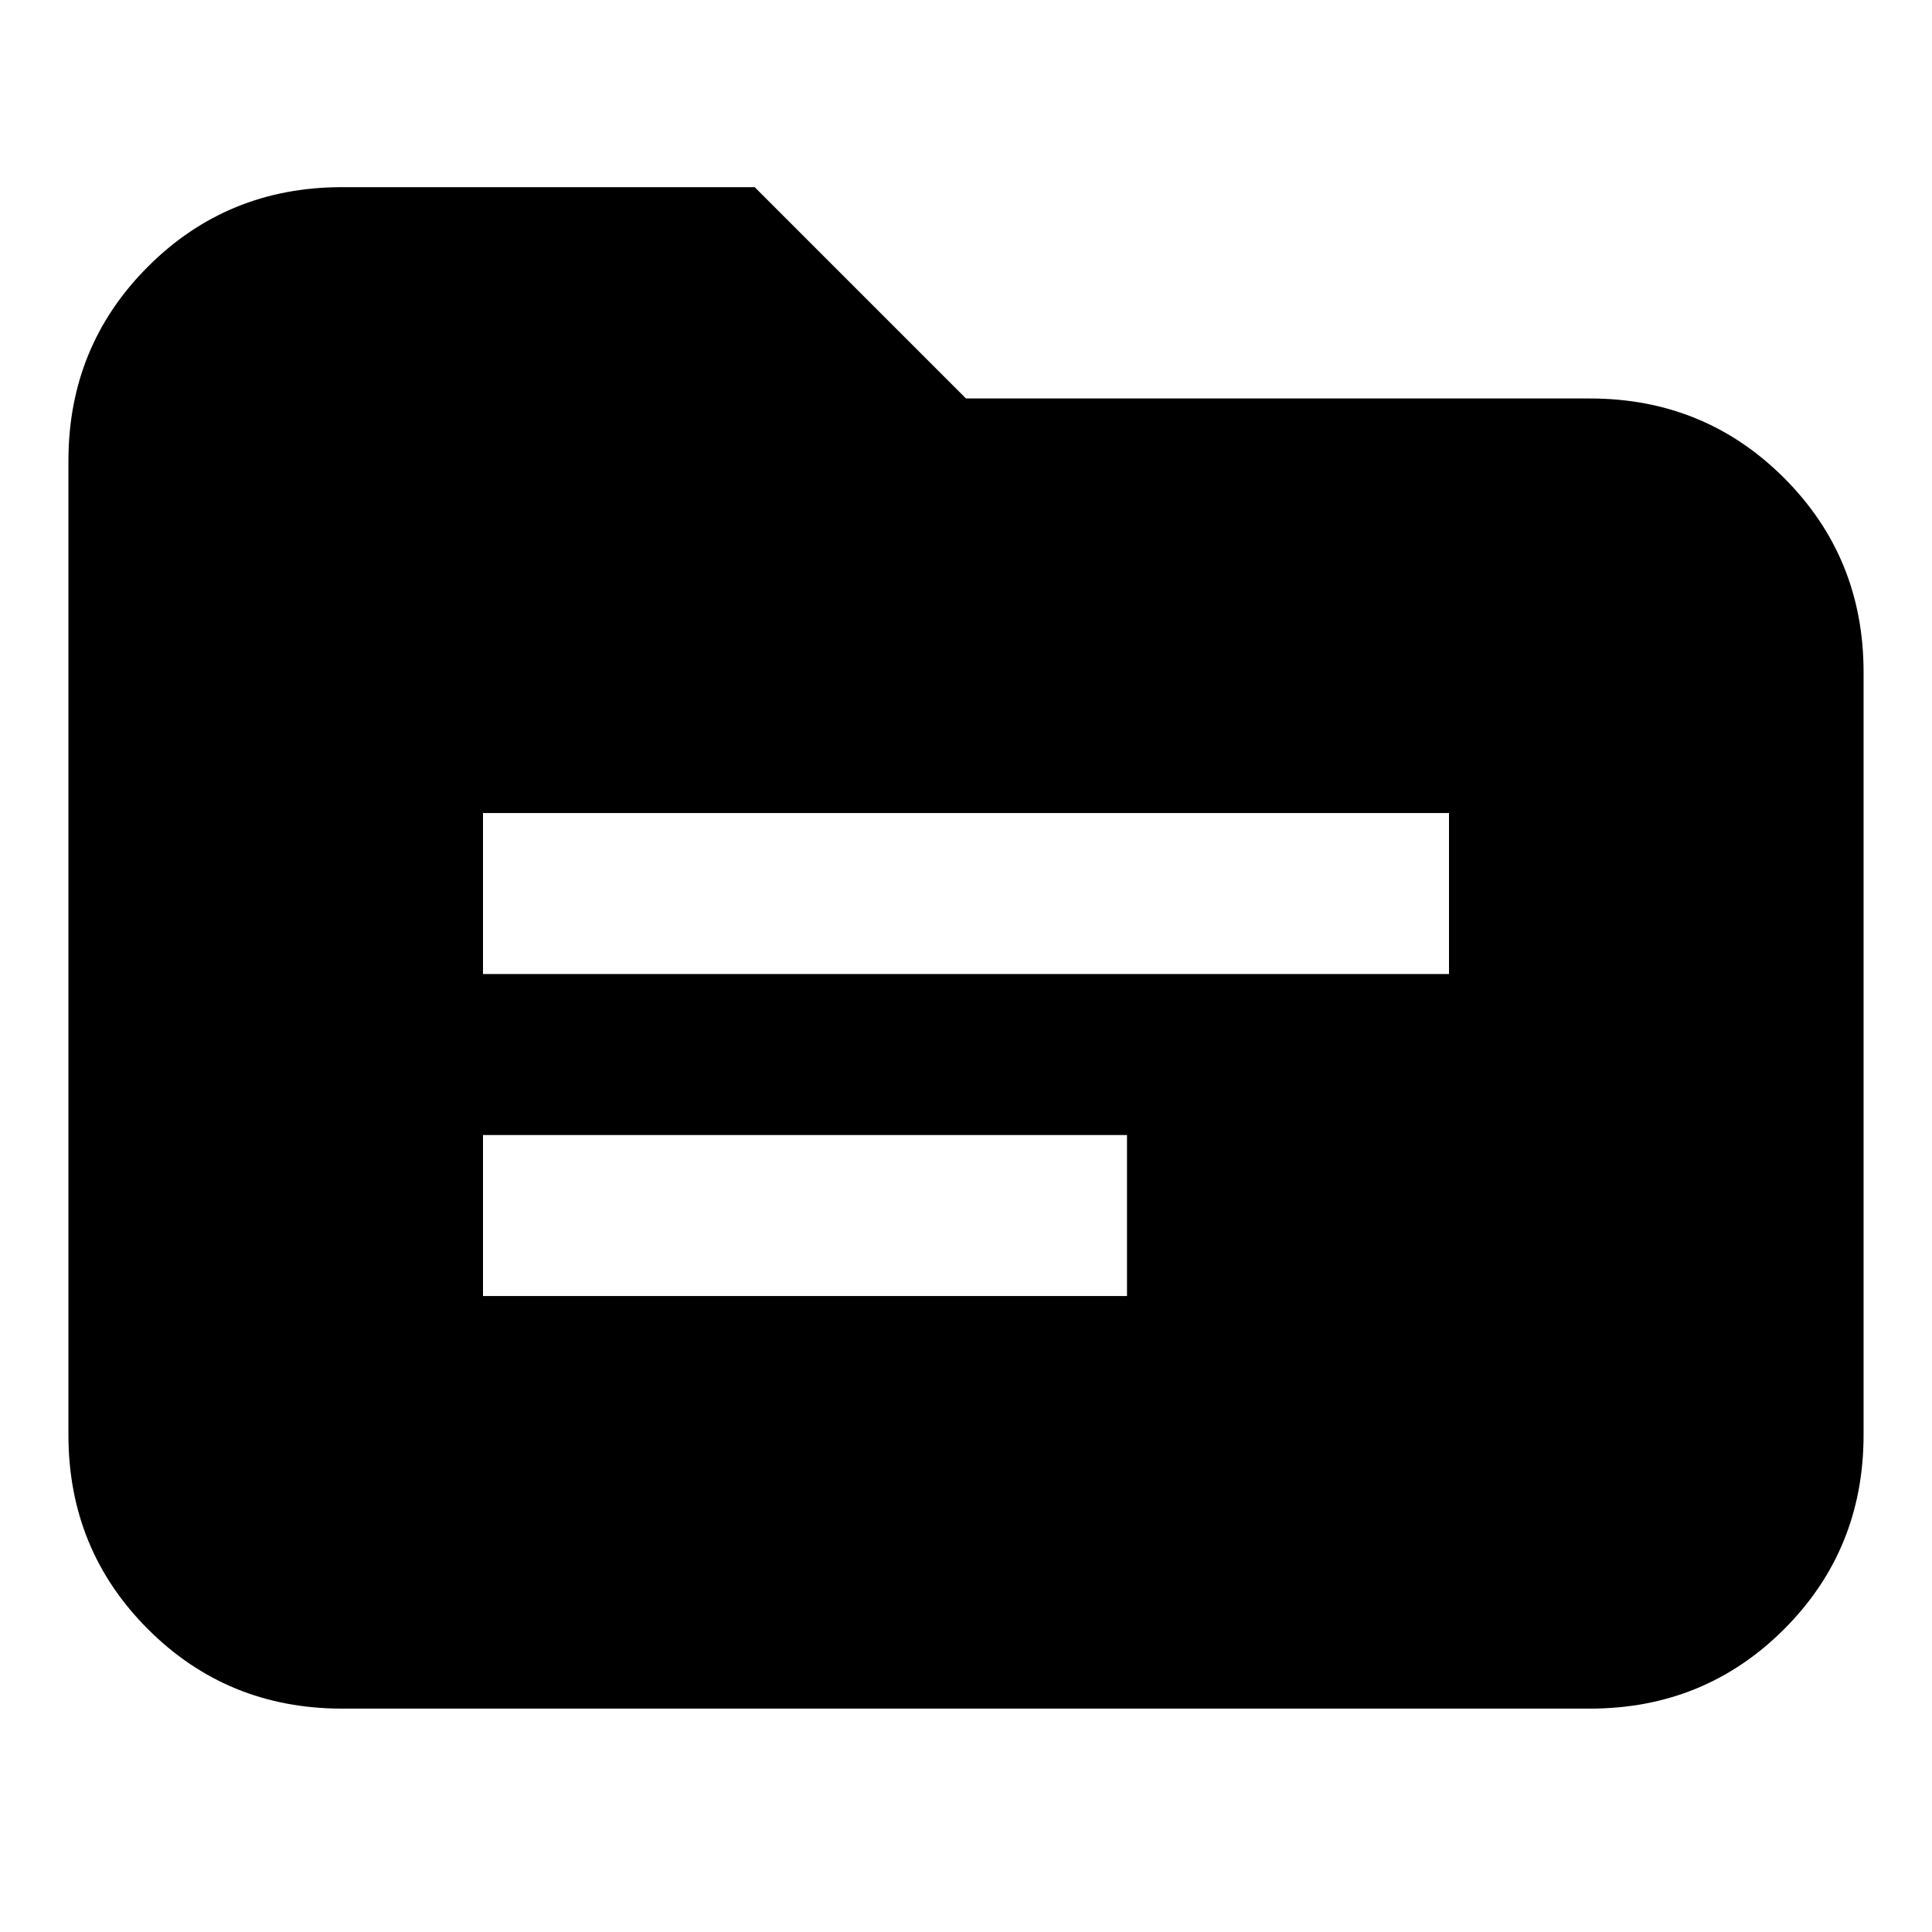 <svg xmlns="http://www.w3.org/2000/svg" height="24" width="24"><path d="M6 12.1h12v-2H6Zm0 4h8v-2H6Zm-1.75 5.125q-1.425 0-2.412-.987Q.85 19.25.85 17.825v-12.1q0-1.425.988-2.413.987-.987 2.412-.987h5.125L12 4.95h7.75q1.425 0 2.413.988.987.987.987 2.412v9.475q0 1.425-.987 2.413-.988.987-2.413.987Z"/></svg>